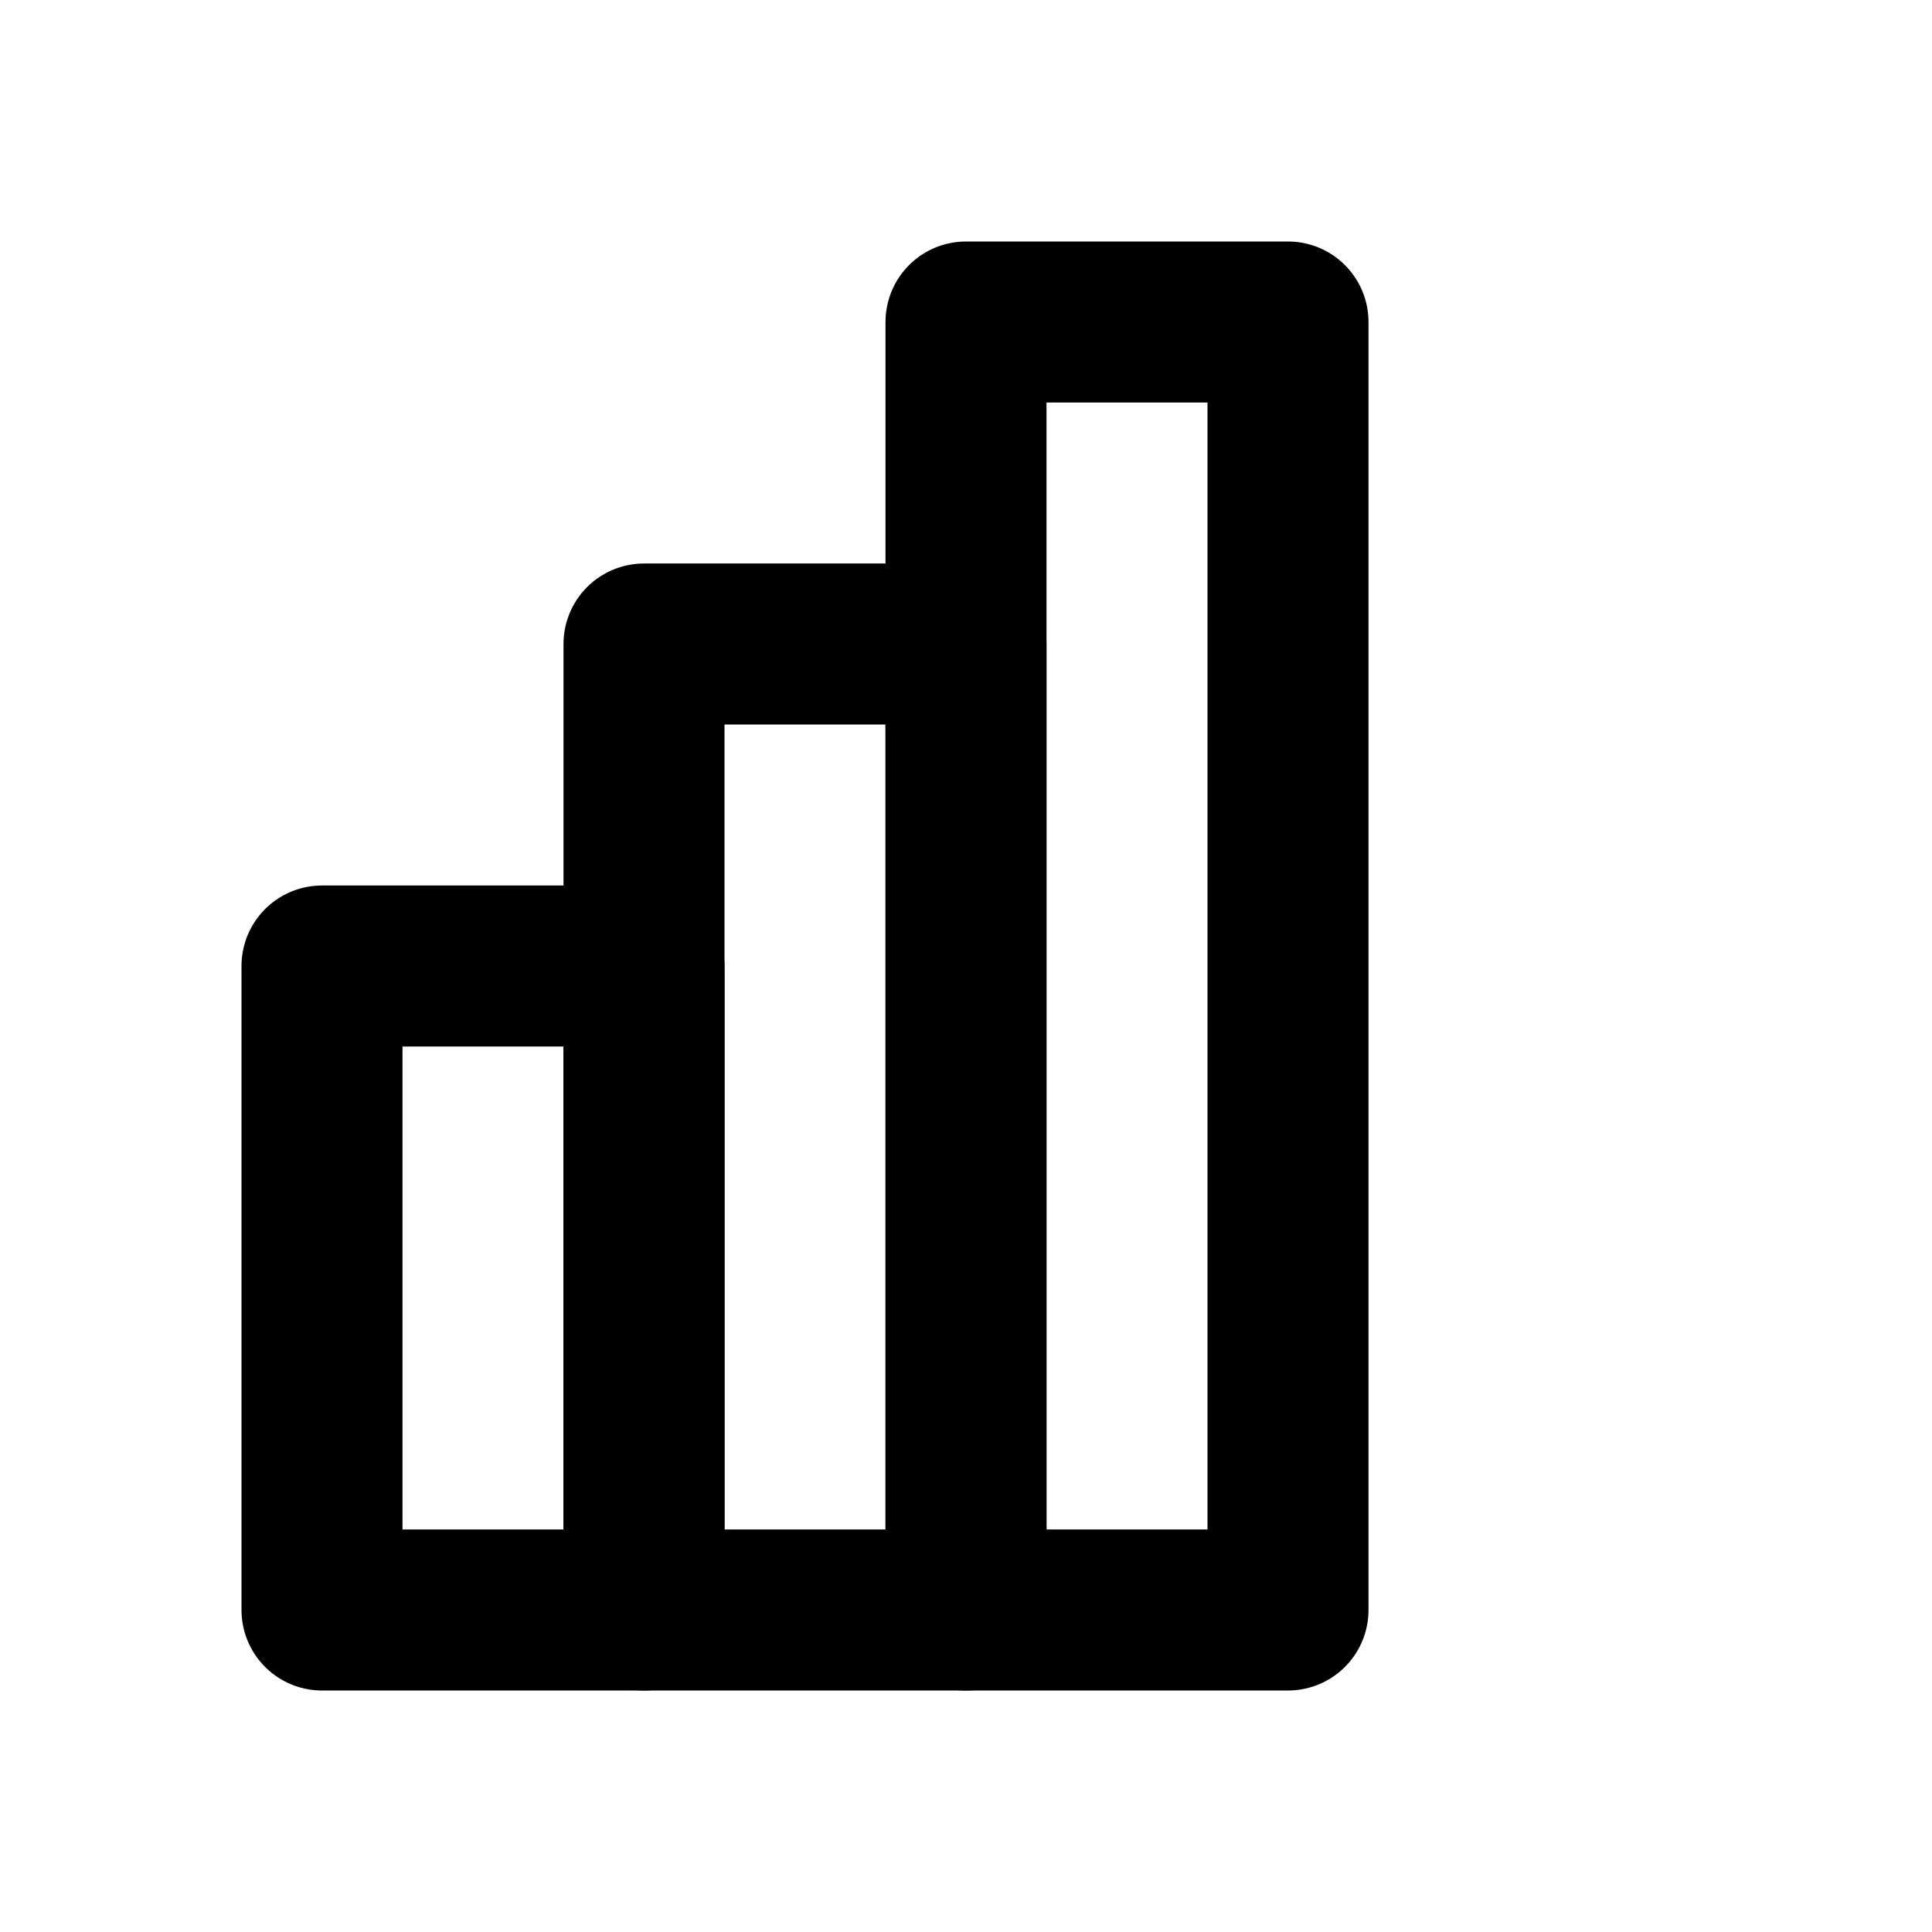 <svg xmlns="http://www.w3.org/2000/svg" width="24" height="24" viewBox="0 0 24 24" fill="none" stroke="currentColor" stroke-width="2" stroke-linecap="round" stroke-linejoin="round">
  <path d="M4 20h4V12H4z"/>
  <path d="M8 20h4V8H8z"/>
  <path d="M12 20h4V4h-4z"/>
</svg>